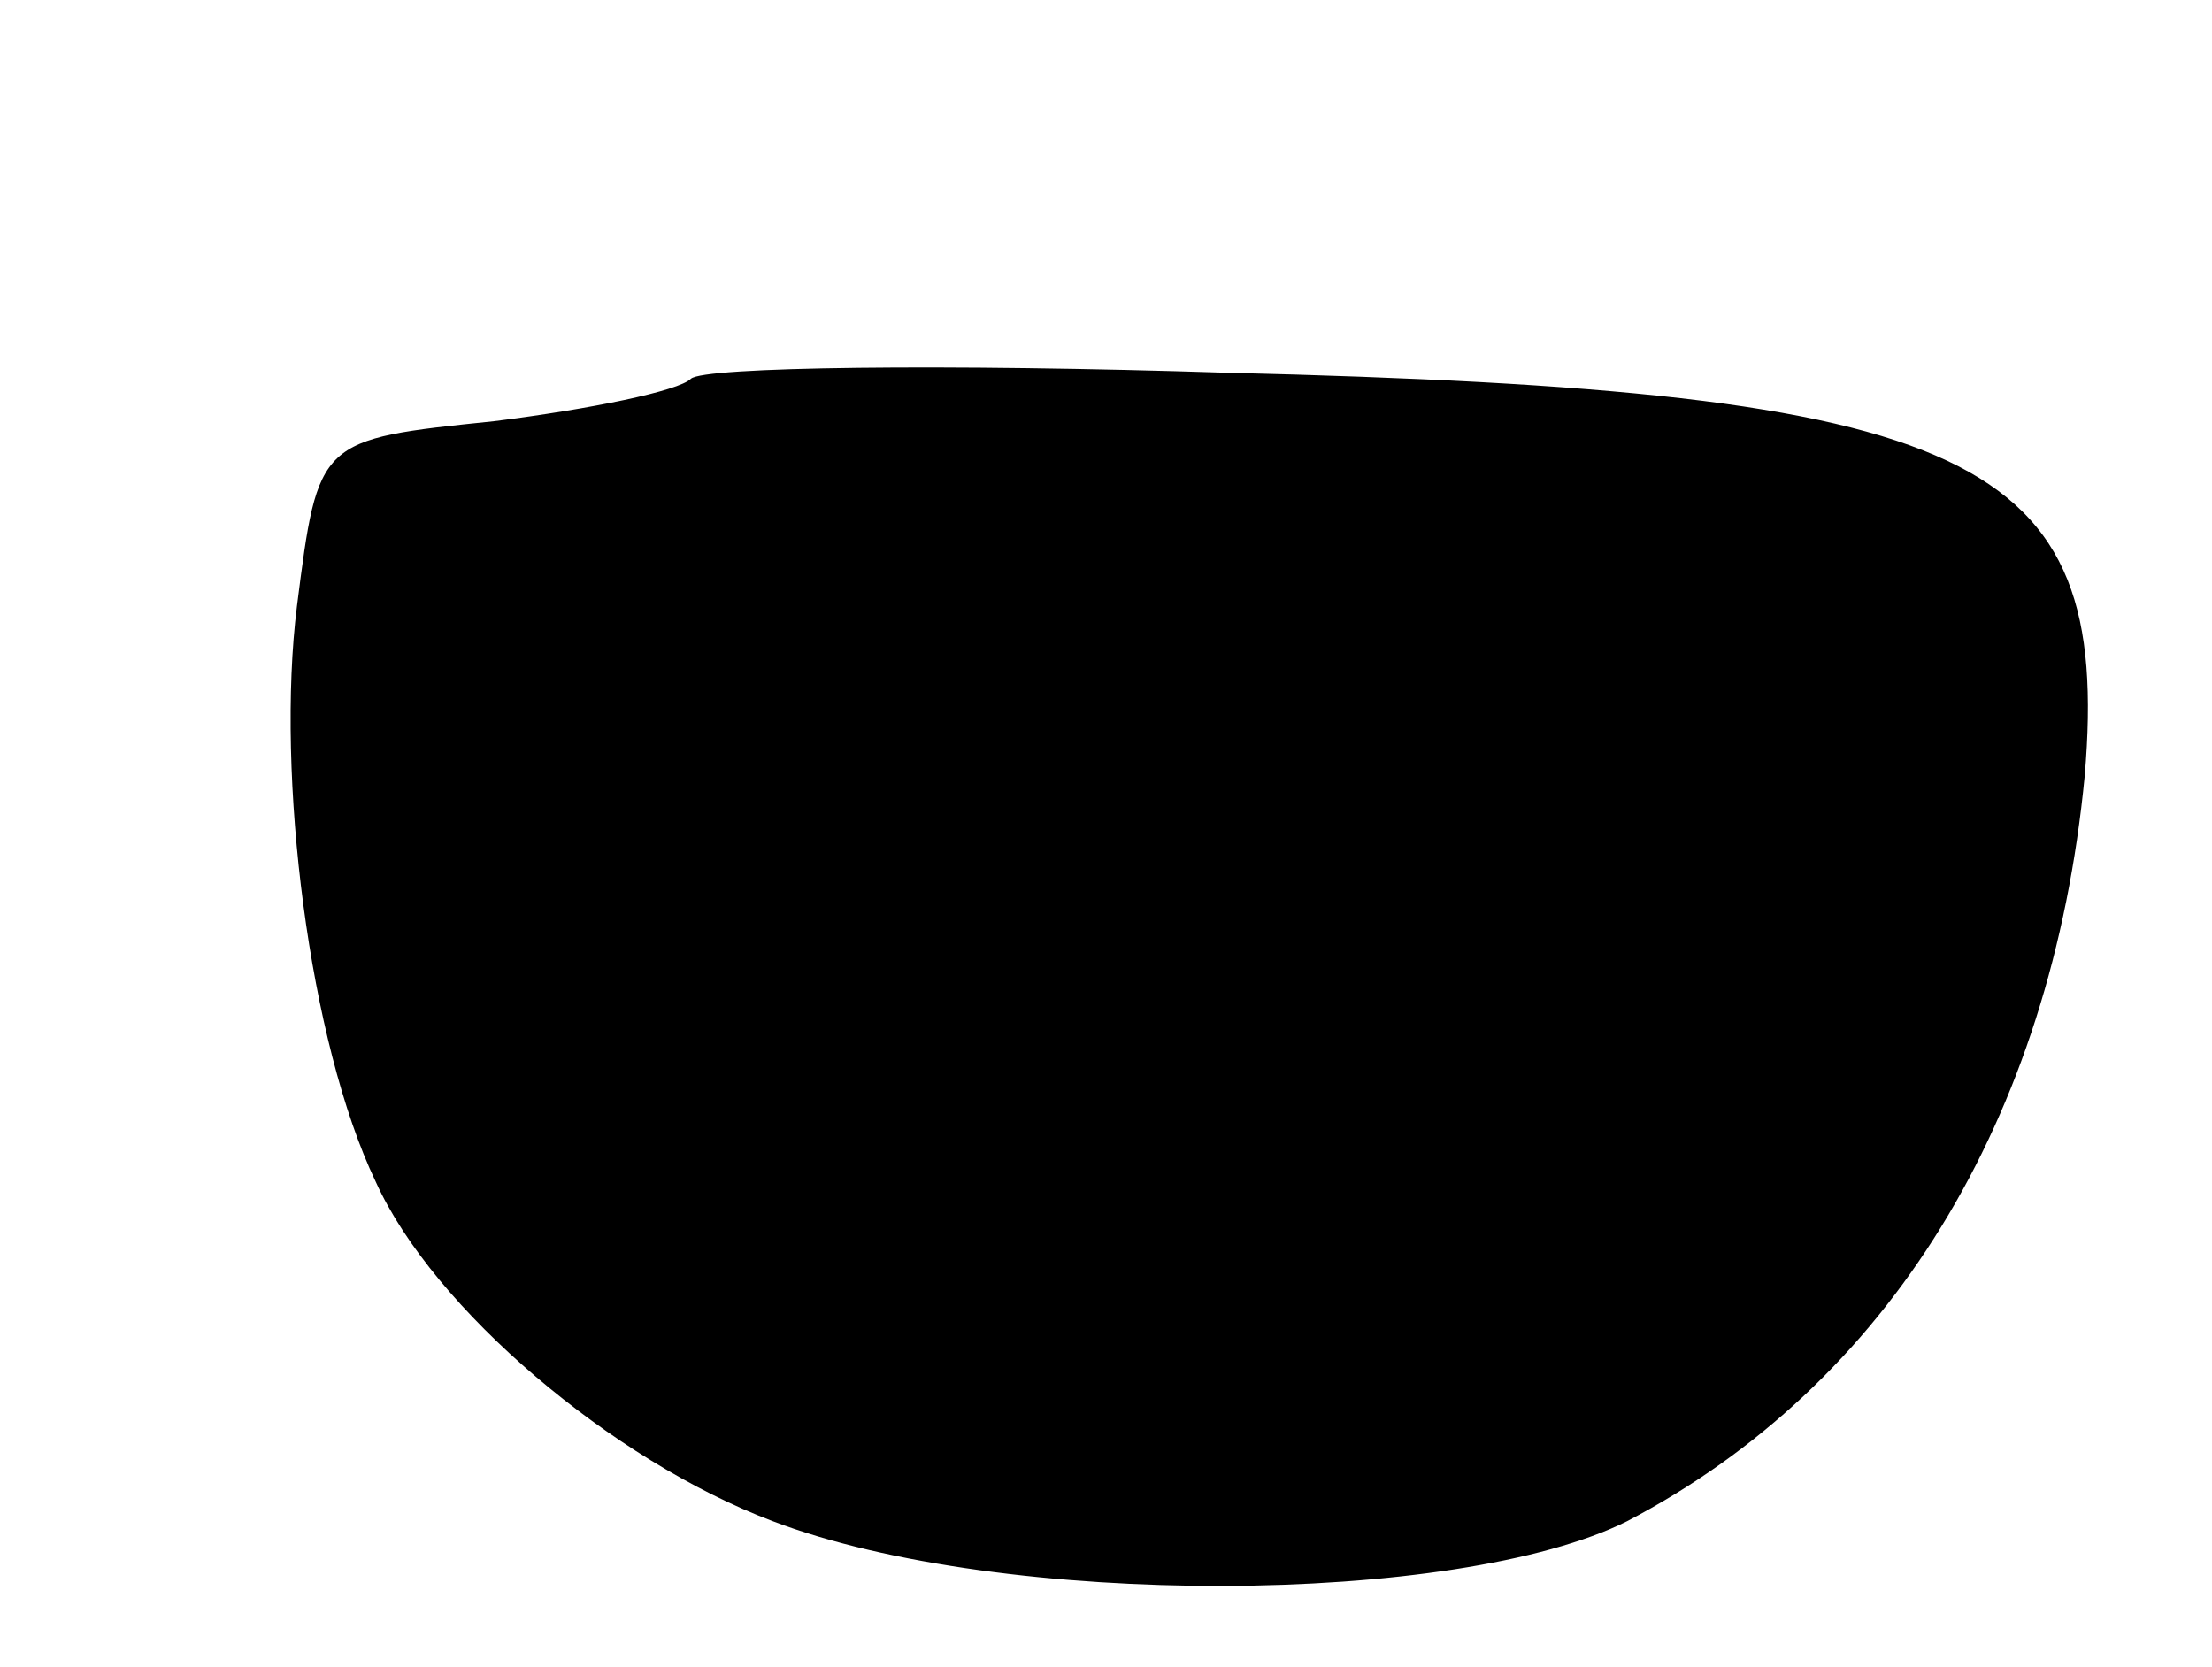 <svg version="1.0" xmlns="http://www.w3.org/2000/svg"
 width="73pt" height="55pt" viewBox="0 0 73 55"
 preserveAspectRatio="xMidYMid meet">
<g transform="translate(0,55) scale(0.1,-0.1)"
fill="#000000" stroke="none">
<path d="M228 425 c-4 -4 -33 -10 -65 -14 -58 -6 -58 -6 -65 -61 -7 -56 4
-144 26 -190 19 -42 78 -92 131 -112 76 -29 226 -28 282 0 86 45 140 132 151
246 9 106 -36 127 -283 133 -93 3 -173 2 -177 -2z"/>
</g>
</svg>
